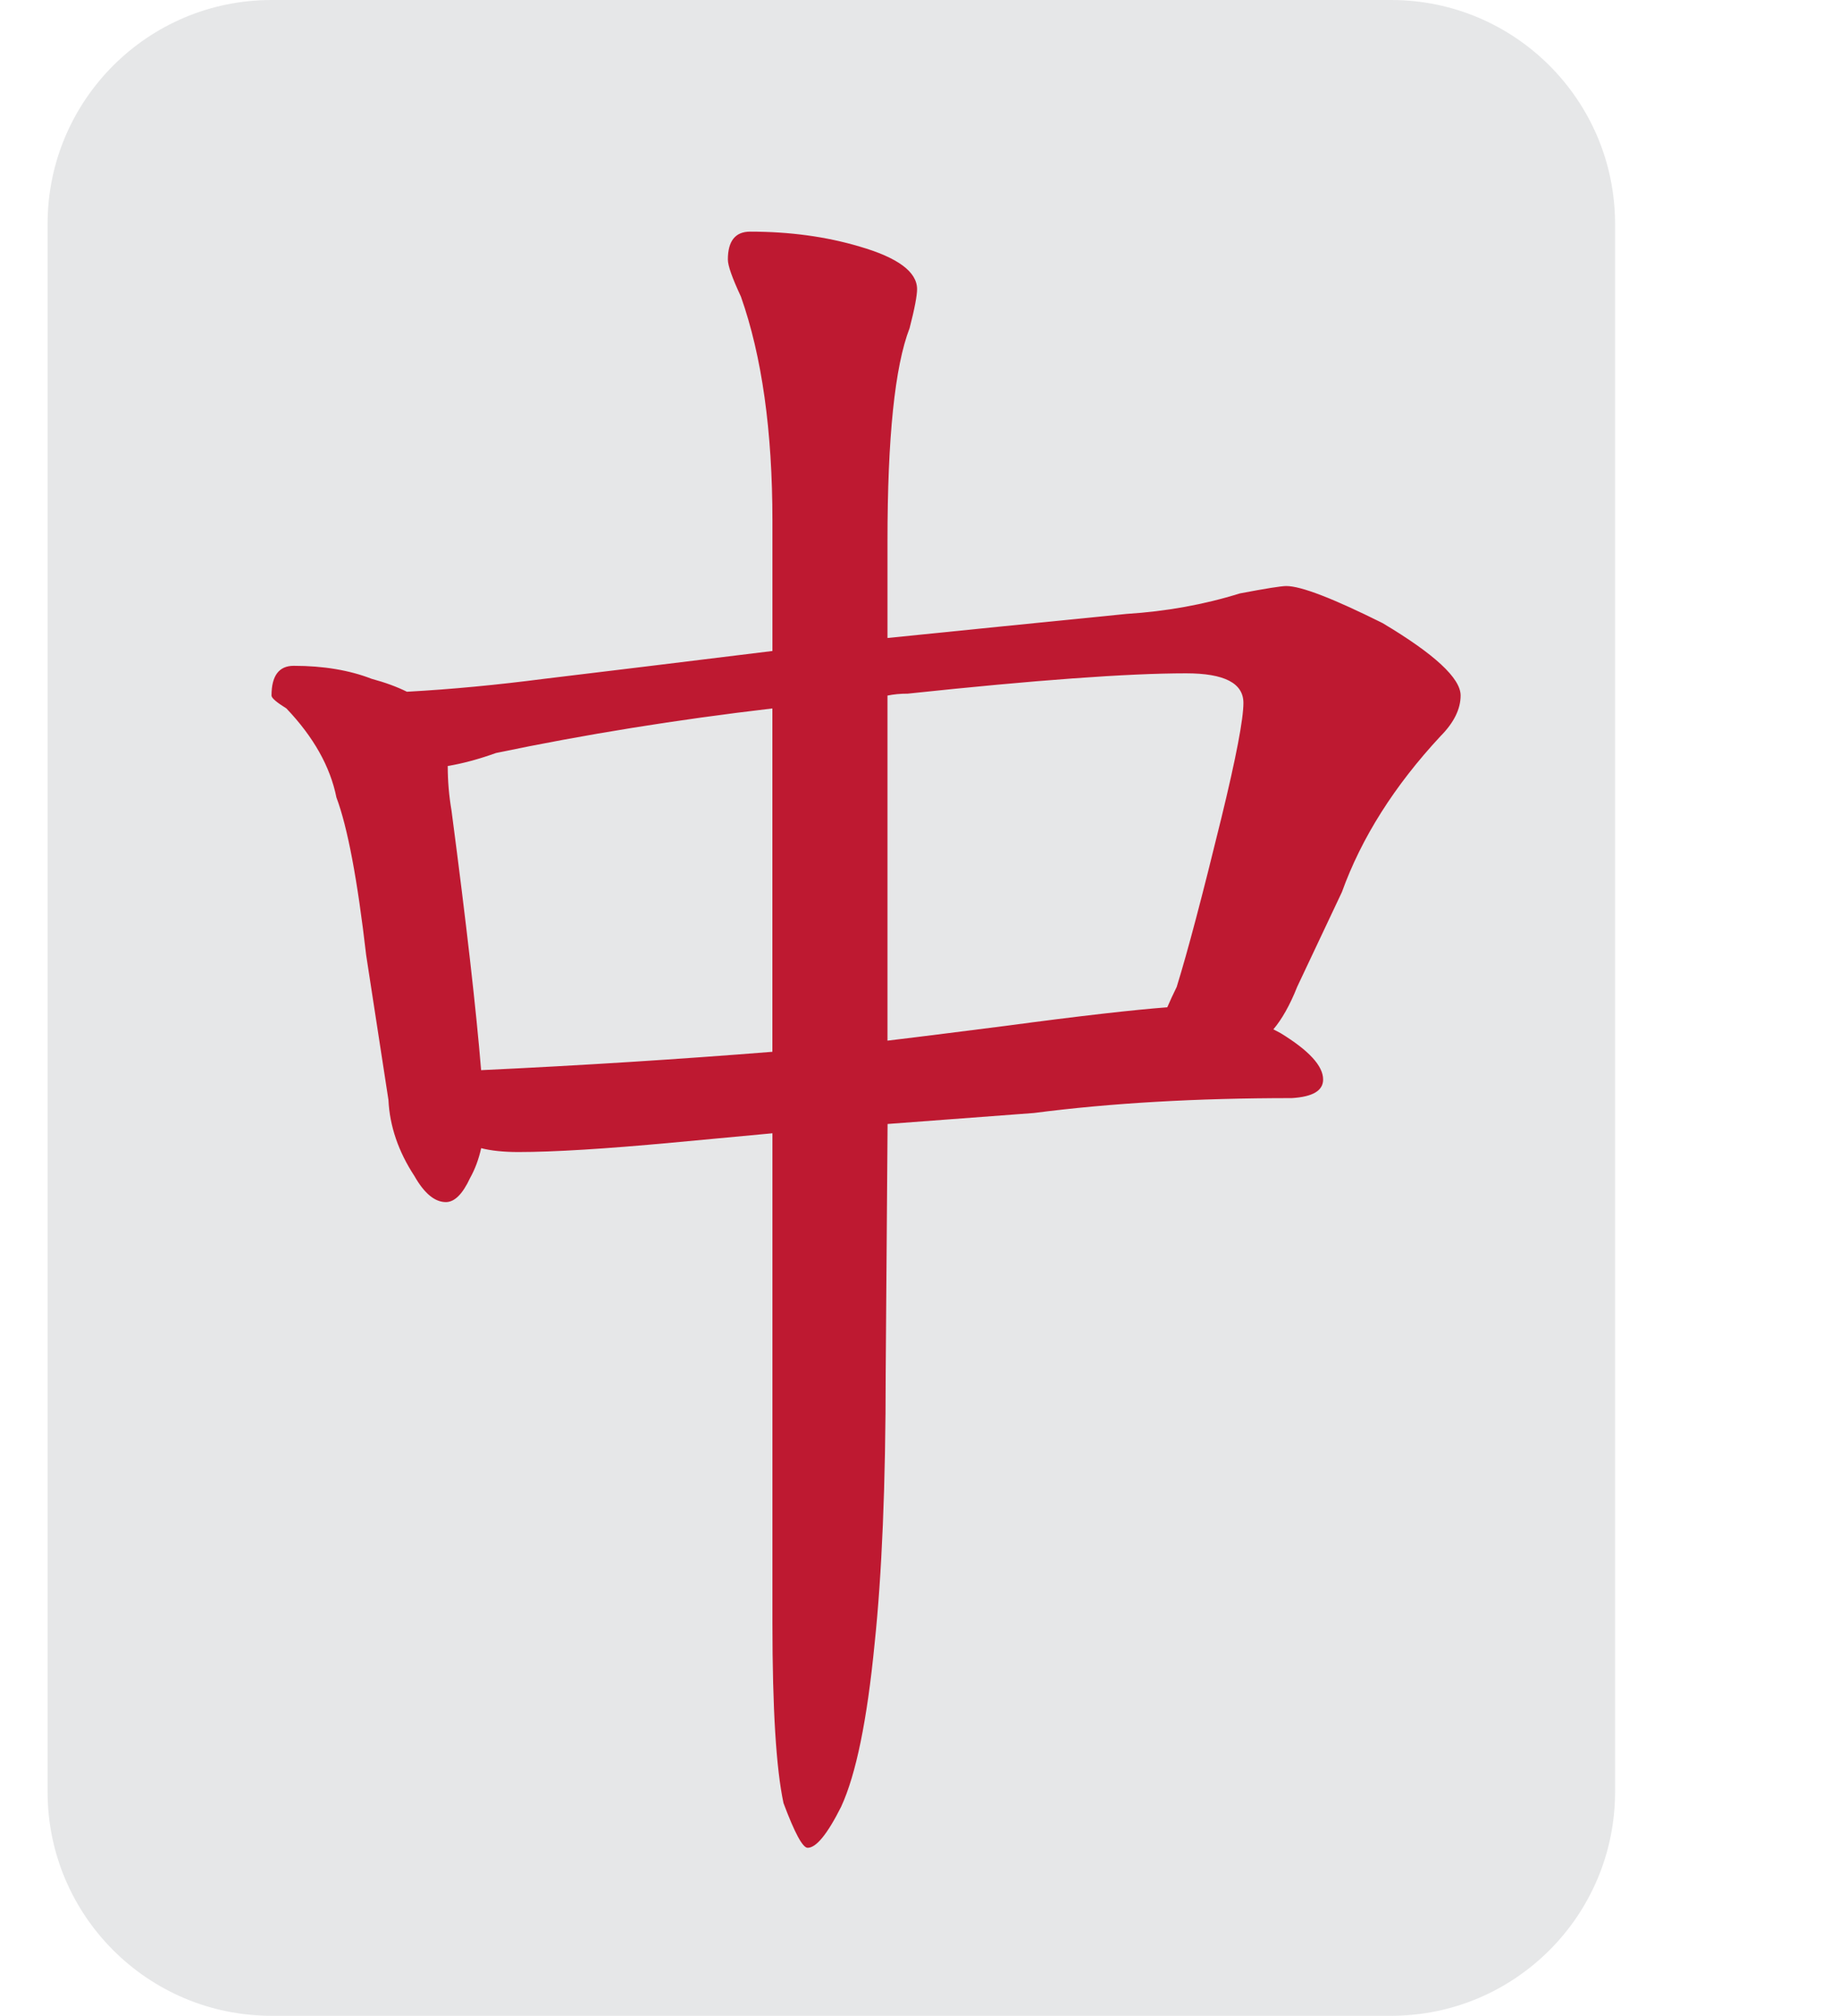 <svg width="73" height="80" viewBox="0 0 73 80" fill="none" xmlns="http://www.w3.org/2000/svg">
<path d="M64.111 71.111C64.111 76.02 60.131 80 55.222 80H10.778C5.869 80 1.889 76.02 1.889 71.111V8.889C1.889 3.98 5.869 0 10.778 0H55.222C60.131 0 64.111 3.98 64.111 8.889V71.111Z" fill="#E6E7E8"/>
<path d="M11.66 26.424C12.838 26.424 13.873 26.598 14.753 26.94C15.296 27.087 15.76 27.258 16.153 27.453C17.922 27.356 19.735 27.182 21.604 26.94C24.058 26.642 27.078 26.28 30.662 25.836V20.682C30.662 17.098 30.244 14.131 29.411 11.771C29.067 11.033 28.893 10.544 28.893 10.3C28.893 9.564 29.189 9.193 29.778 9.193C31.347 9.193 32.798 9.391 34.12 9.784C35.644 10.225 36.404 10.791 36.404 11.476C36.404 11.722 36.311 12.236 36.107 13.022C35.518 14.544 35.229 17.367 35.229 21.491V25.32C38.116 25.027 41.28 24.707 44.72 24.364C46.289 24.265 47.789 23.996 49.216 23.551C50.244 23.356 50.858 23.258 51.06 23.258C51.647 23.258 52.92 23.751 54.882 24.729C56.944 25.958 57.98 26.916 57.98 27.602C57.98 28.14 57.713 28.682 57.176 29.222C55.356 31.18 54.047 33.242 53.267 35.404L51.493 39.162C51.204 39.893 50.88 40.458 50.547 40.851L50.831 41C51.96 41.691 52.522 42.302 52.522 42.842C52.522 43.282 52.116 43.529 51.278 43.58C47.502 43.58 44.087 43.776 41.042 44.171L35.233 44.607L35.158 54.478C35.158 58.942 35.004 62.522 34.718 65.229C34.422 68.269 33.978 70.431 33.389 71.704C32.844 72.789 32.4 73.333 32.06 73.333C31.862 73.333 31.544 72.742 31.102 71.56C30.809 70.189 30.662 67.811 30.662 64.418V44.976L26.687 45.347C24.033 45.593 21.996 45.72 20.576 45.72C19.984 45.72 19.491 45.667 19.1 45.567C19.002 46.011 18.855 46.402 18.66 46.751C18.364 47.389 18.044 47.707 17.7 47.707C17.26 47.707 16.844 47.364 16.451 46.673C15.813 45.7 15.469 44.691 15.42 43.656L14.536 37.911C14.191 34.916 13.798 32.831 13.355 31.649C13.109 30.424 12.447 29.247 11.369 28.116C10.976 27.871 10.778 27.702 10.778 27.605C10.778 26.818 11.073 26.424 11.66 26.424ZM19.098 42.471C23.124 42.282 26.976 42.036 30.66 41.742V28.116C26.878 28.558 23.222 29.147 19.689 29.884C19 30.131 18.362 30.302 17.773 30.4C17.773 30.989 17.822 31.578 17.922 32.162C18.511 36.636 18.902 40.076 19.098 42.471ZM35.229 27.605V41.3C36.847 41.107 38.418 40.902 39.938 40.711C42.884 40.316 45.018 40.076 46.336 39.976C46.442 39.731 46.564 39.46 46.709 39.169C47.151 37.745 47.738 35.511 48.482 32.467C49.069 30.058 49.358 28.538 49.358 27.898C49.358 27.113 48.604 26.722 47.082 26.722C44.769 26.722 41.091 26.991 36.031 27.529C35.742 27.527 35.467 27.556 35.229 27.605Z" fill="#BE1931"/>
</svg>
